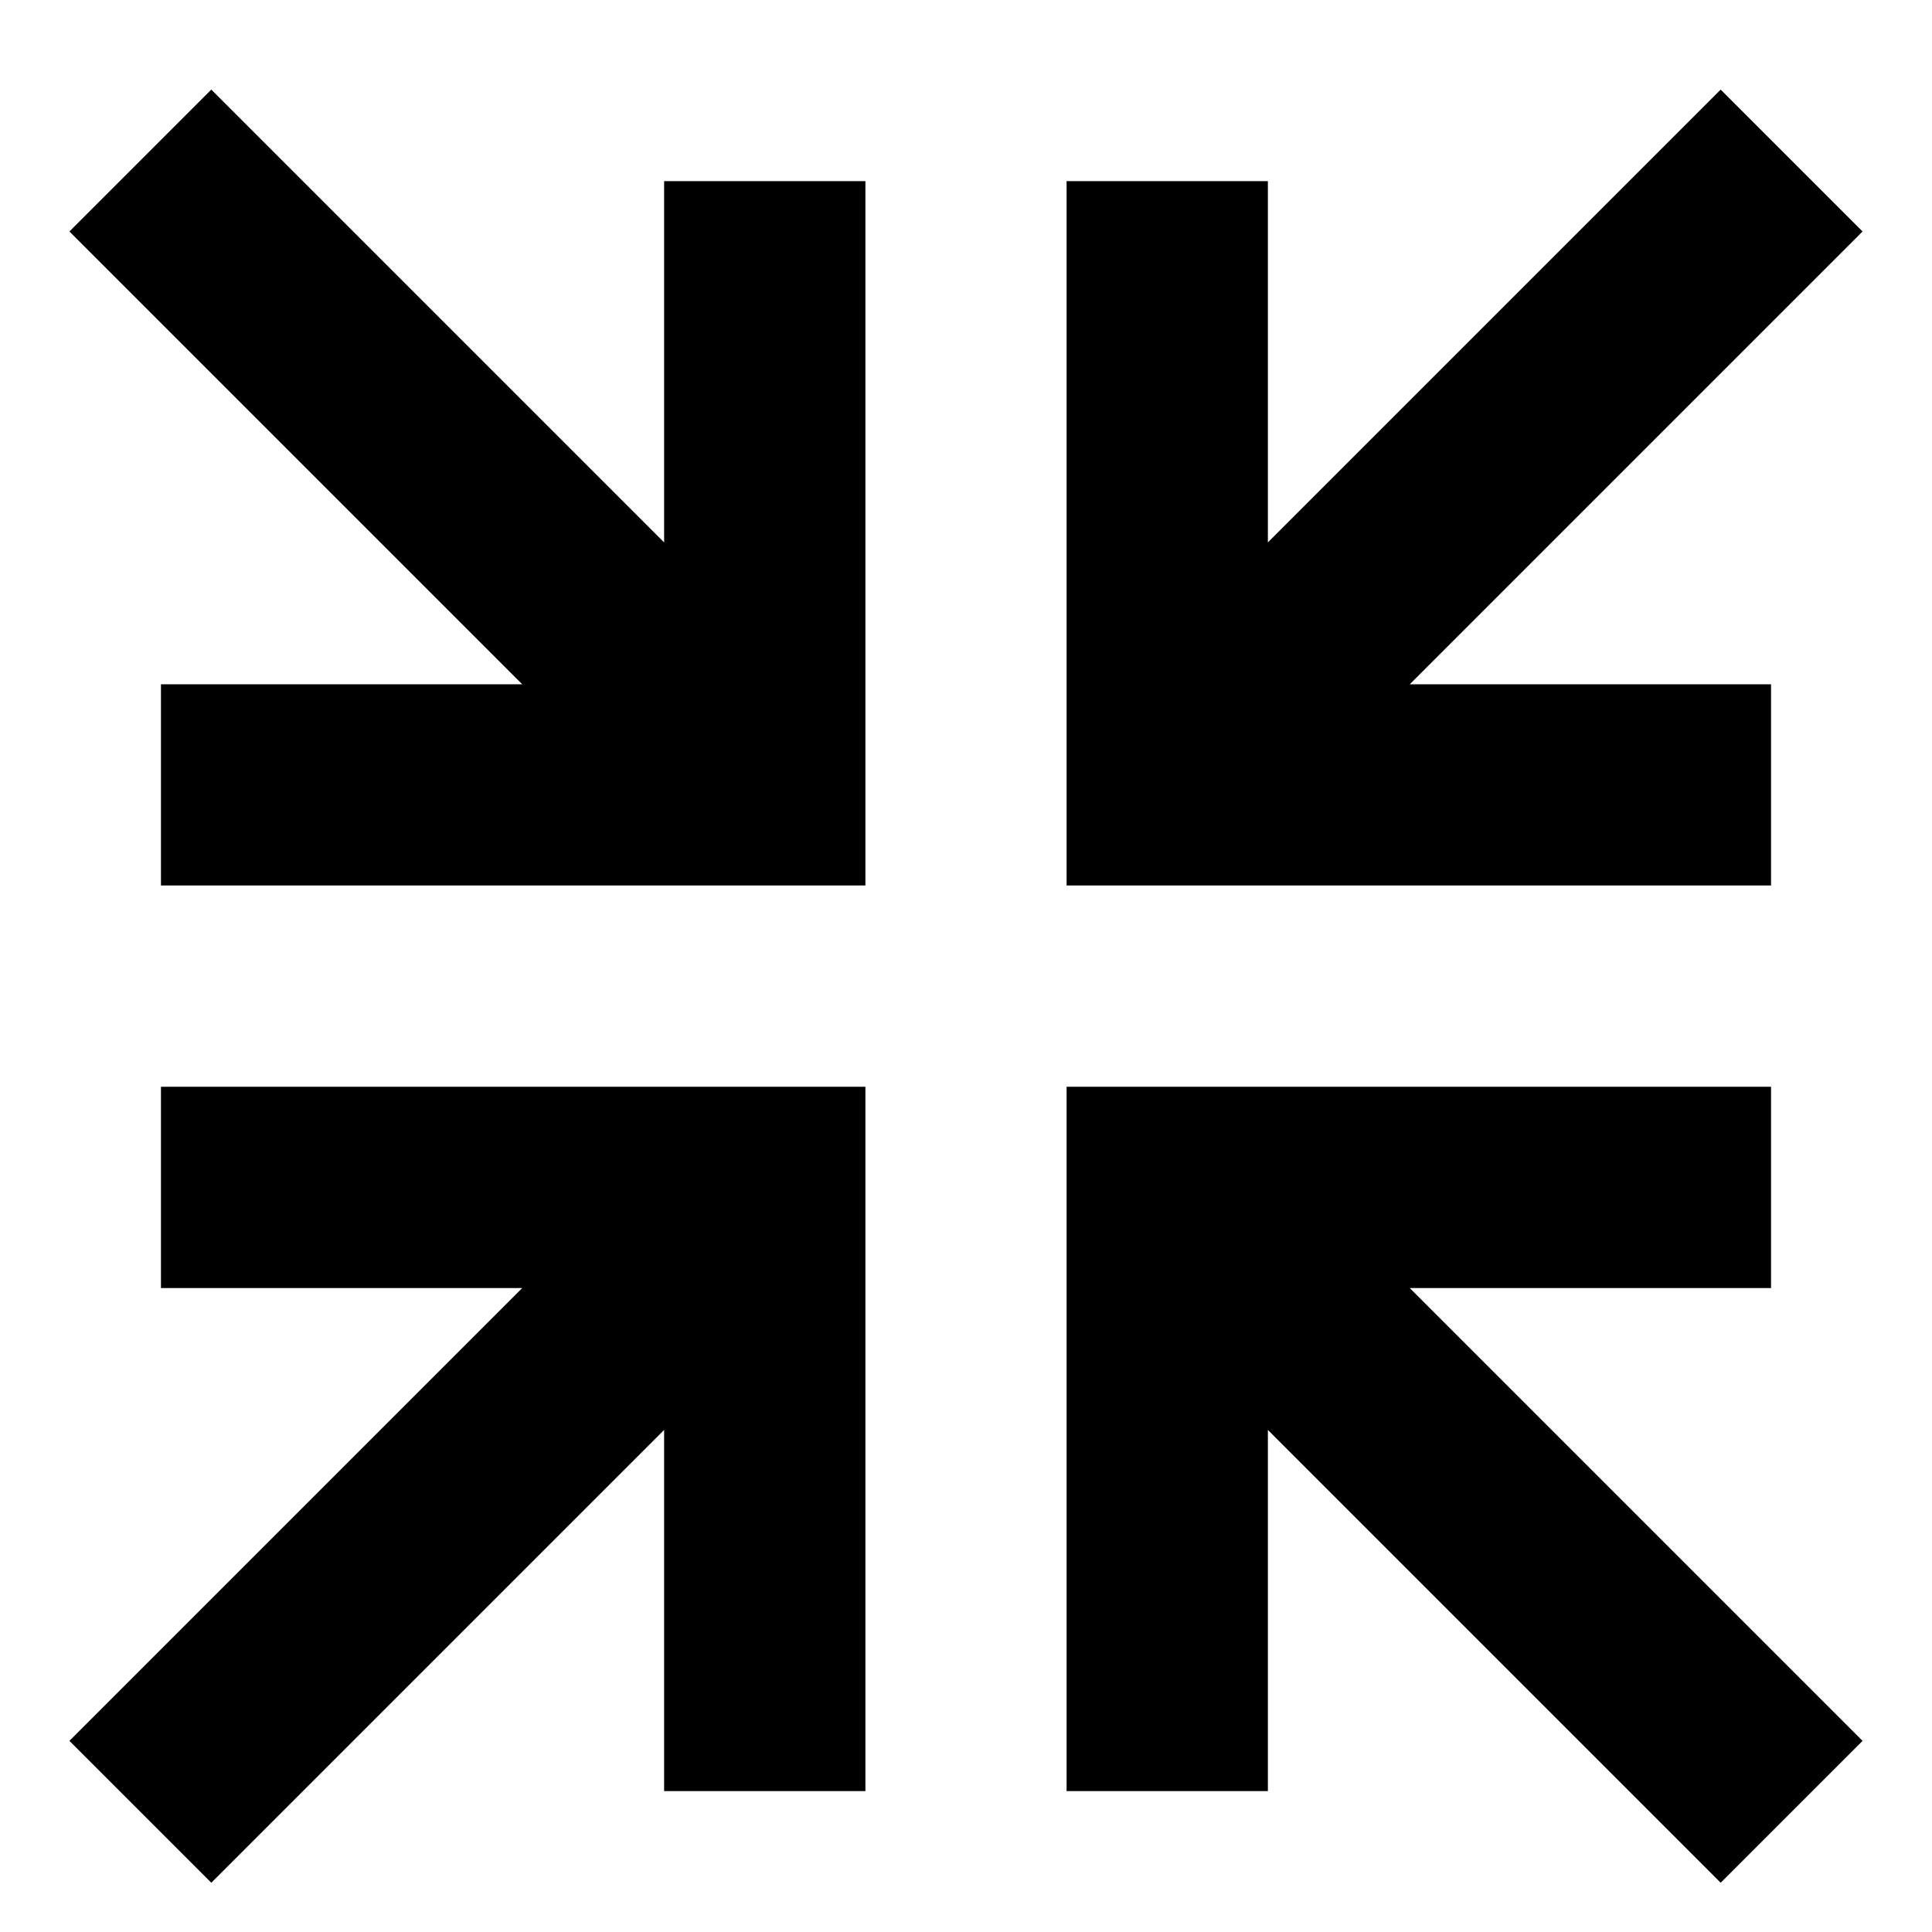 <svg width="16" height="16" viewBox="0 0 16 16" fill="none" xmlns="http://www.w3.org/2000/svg">
<path d="M14.25 0.742L15.425 1.917L11.675 5.667H14.667V7.333H8.833V1.5H10.5V4.492L14.25 0.742ZM15.425 14.417L14.25 15.592L10.5 11.842V14.833H8.833V9H14.667V10.667H11.675L15.425 14.417ZM1.75 0.742L5.5 4.492V1.5H7.167V7.333H1.333V5.667H4.325L0.575 1.917L1.75 0.742ZM0.575 14.417L4.325 10.667H1.333V9H7.167V14.833H5.5V11.842L1.75 15.592L0.575 14.417Z" fill="#000000"/>
</svg> 